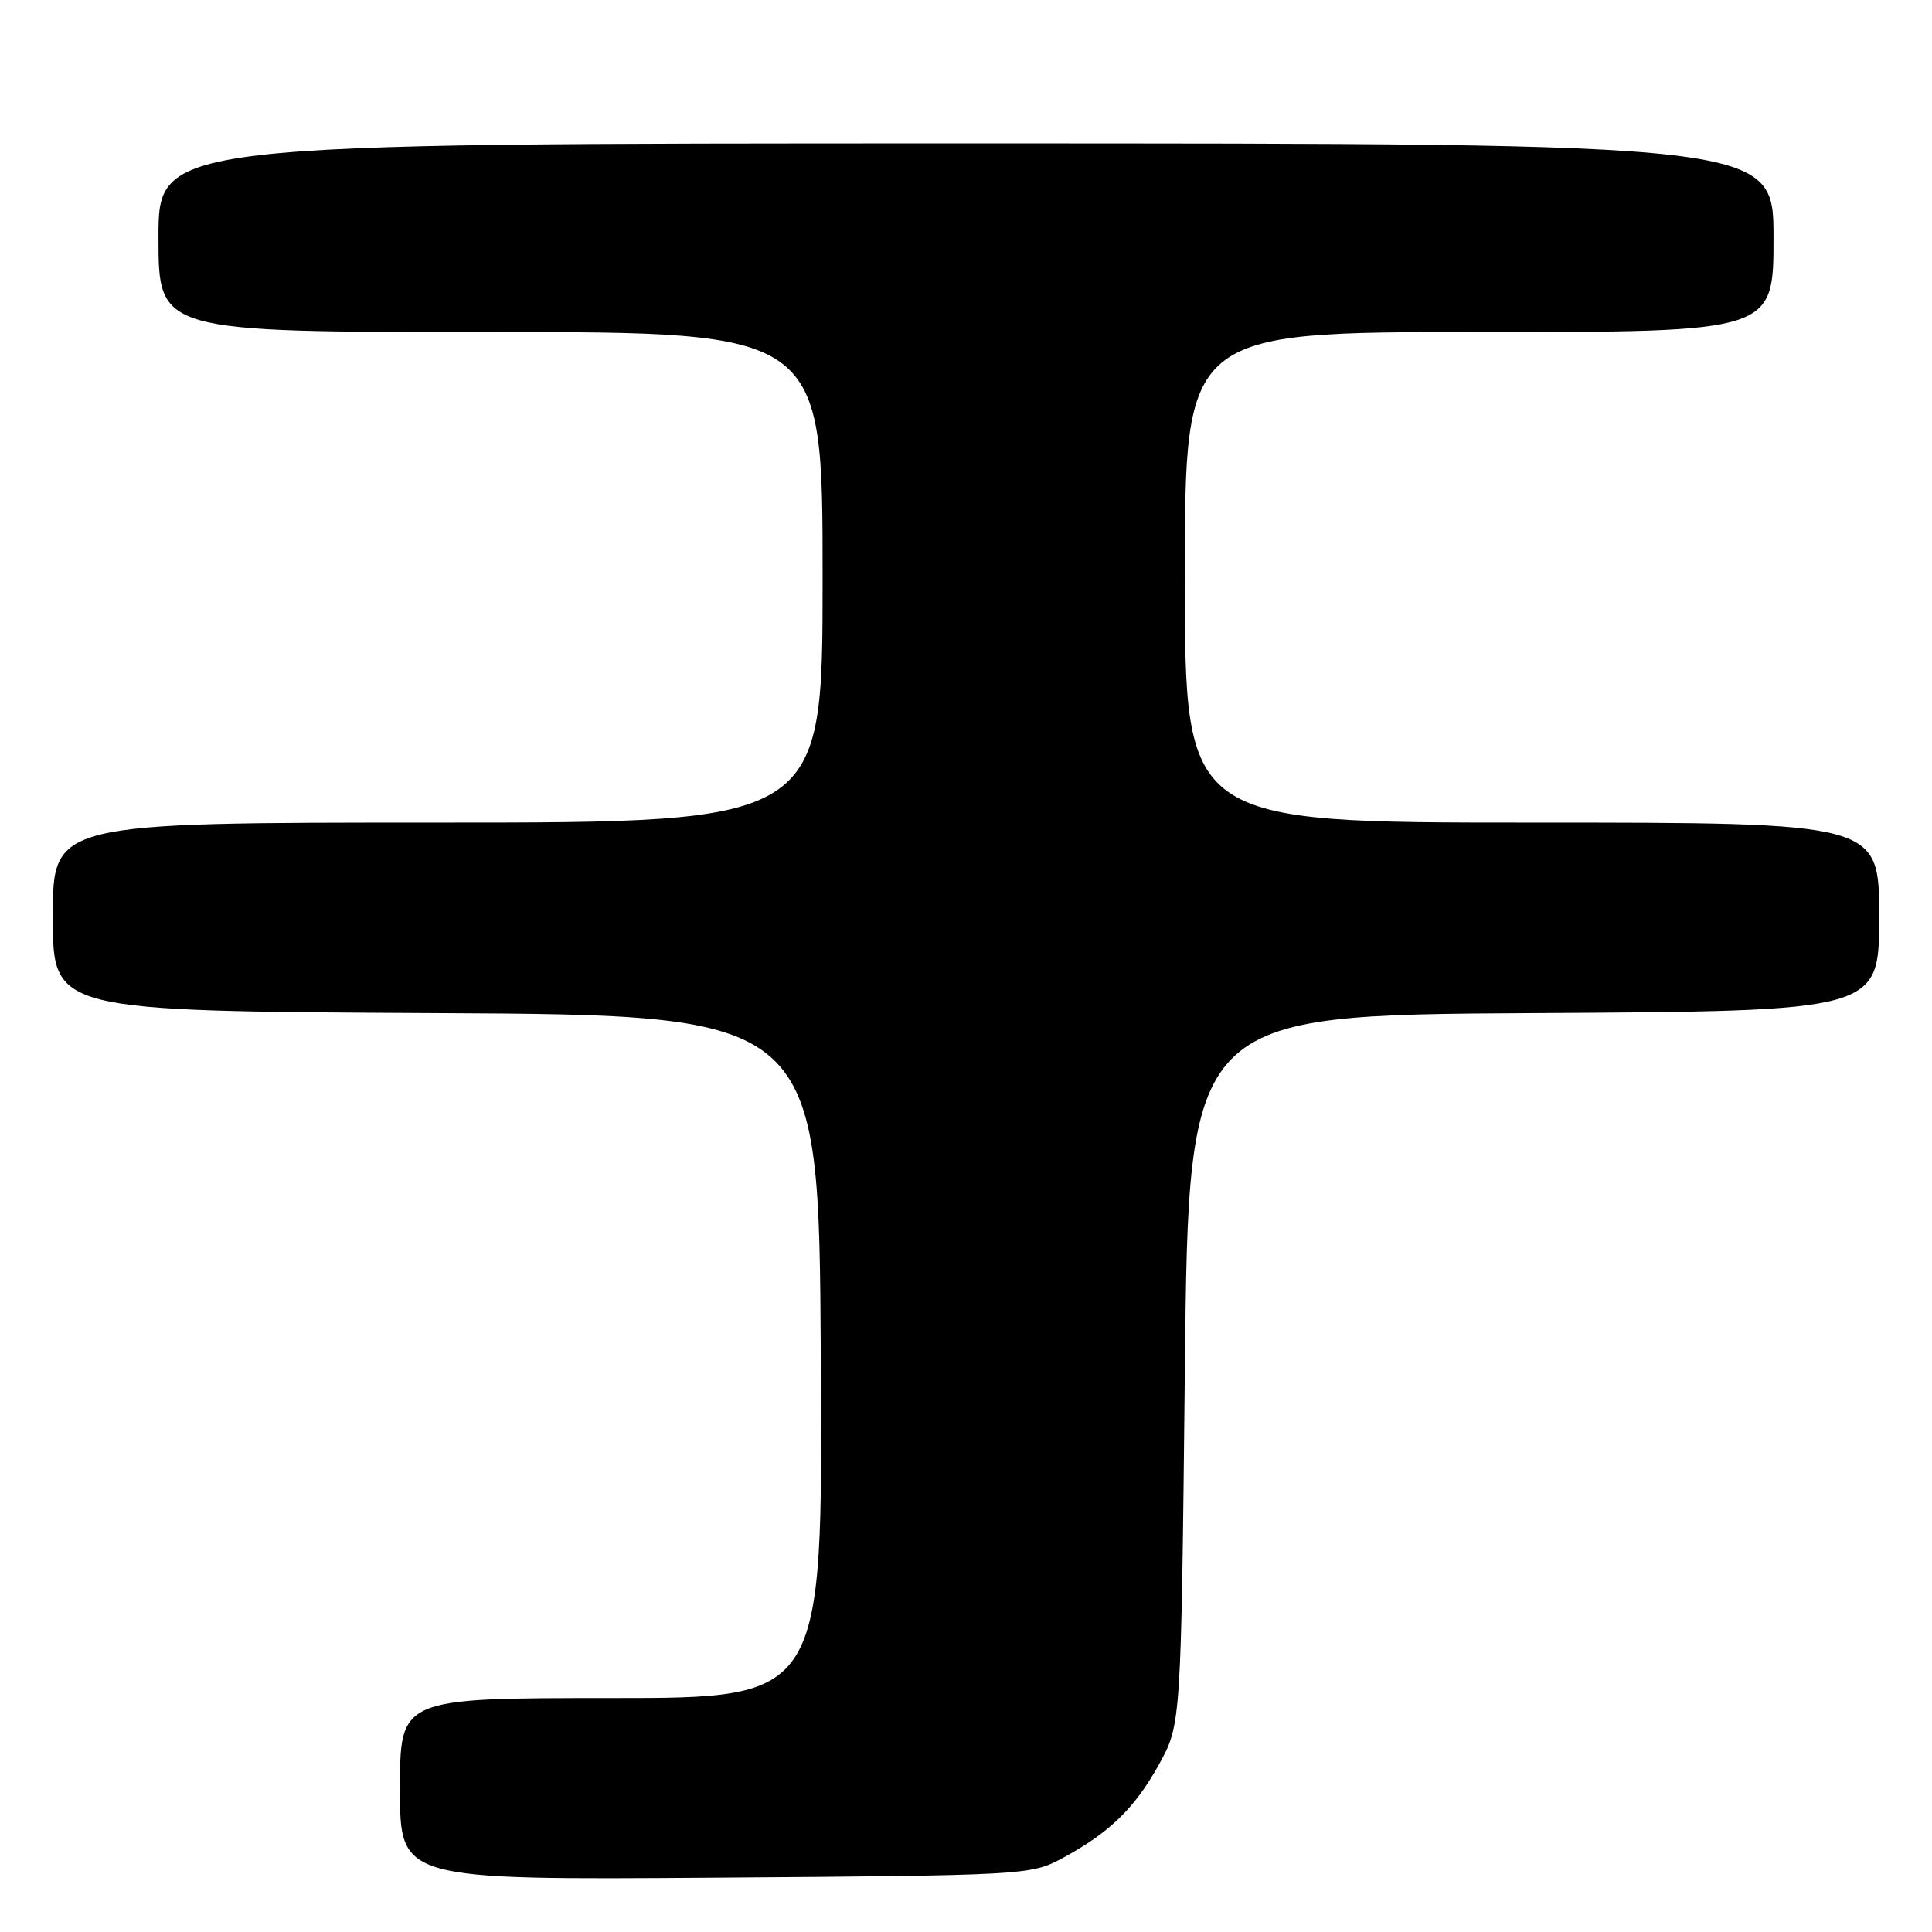 <?xml version="1.0" encoding="UTF-8" standalone="no"?>
<!DOCTYPE svg PUBLIC "-//W3C//DTD SVG 1.1//EN" "http://www.w3.org/Graphics/SVG/1.1/DTD/svg11.dtd" >
<svg xmlns="http://www.w3.org/2000/svg" xmlns:xlink="http://www.w3.org/1999/xlink" version="1.1" viewBox="0 0 256 256">
 <g >
 <path fill="currentColor"
d=" M 140.62 246.30 C 146.94 242.91 150.32 239.66 153.55 233.83 C 156.50 228.50 156.50 228.50 157.00 181.50 C 157.50 134.50 157.50 134.50 203.25 134.24 C 249.00 133.98 249.00 133.98 249.00 121.49 C 249.00 109.00 249.00 109.00 203.00 109.00 C 157.00 109.00 157.00 109.00 157.00 76.50 C 157.00 44.00 157.00 44.00 196.00 44.00 C 235.00 44.00 235.00 44.00 235.00 31.50 C 235.00 19.00 235.00 19.00 128.00 19.00 C 21.00 19.00 21.00 19.00 21.00 31.50 C 21.00 44.00 21.00 44.00 65.00 44.00 C 109.00 44.00 109.00 44.00 109.00 76.50 C 109.00 109.00 109.00 109.00 58.00 109.00 C 7.00 109.00 7.00 109.00 7.00 121.49 C 7.00 133.98 7.00 133.98 57.75 134.24 C 108.50 134.50 108.50 134.50 108.76 179.75 C 109.02 225.00 109.02 225.00 81.01 225.00 C 53.00 225.00 53.00 225.00 53.00 237.05 C 53.00 249.10 53.00 249.10 94.75 248.80 C 135.57 248.51 136.59 248.45 140.62 246.30 Z "/>
</g>
</svg>